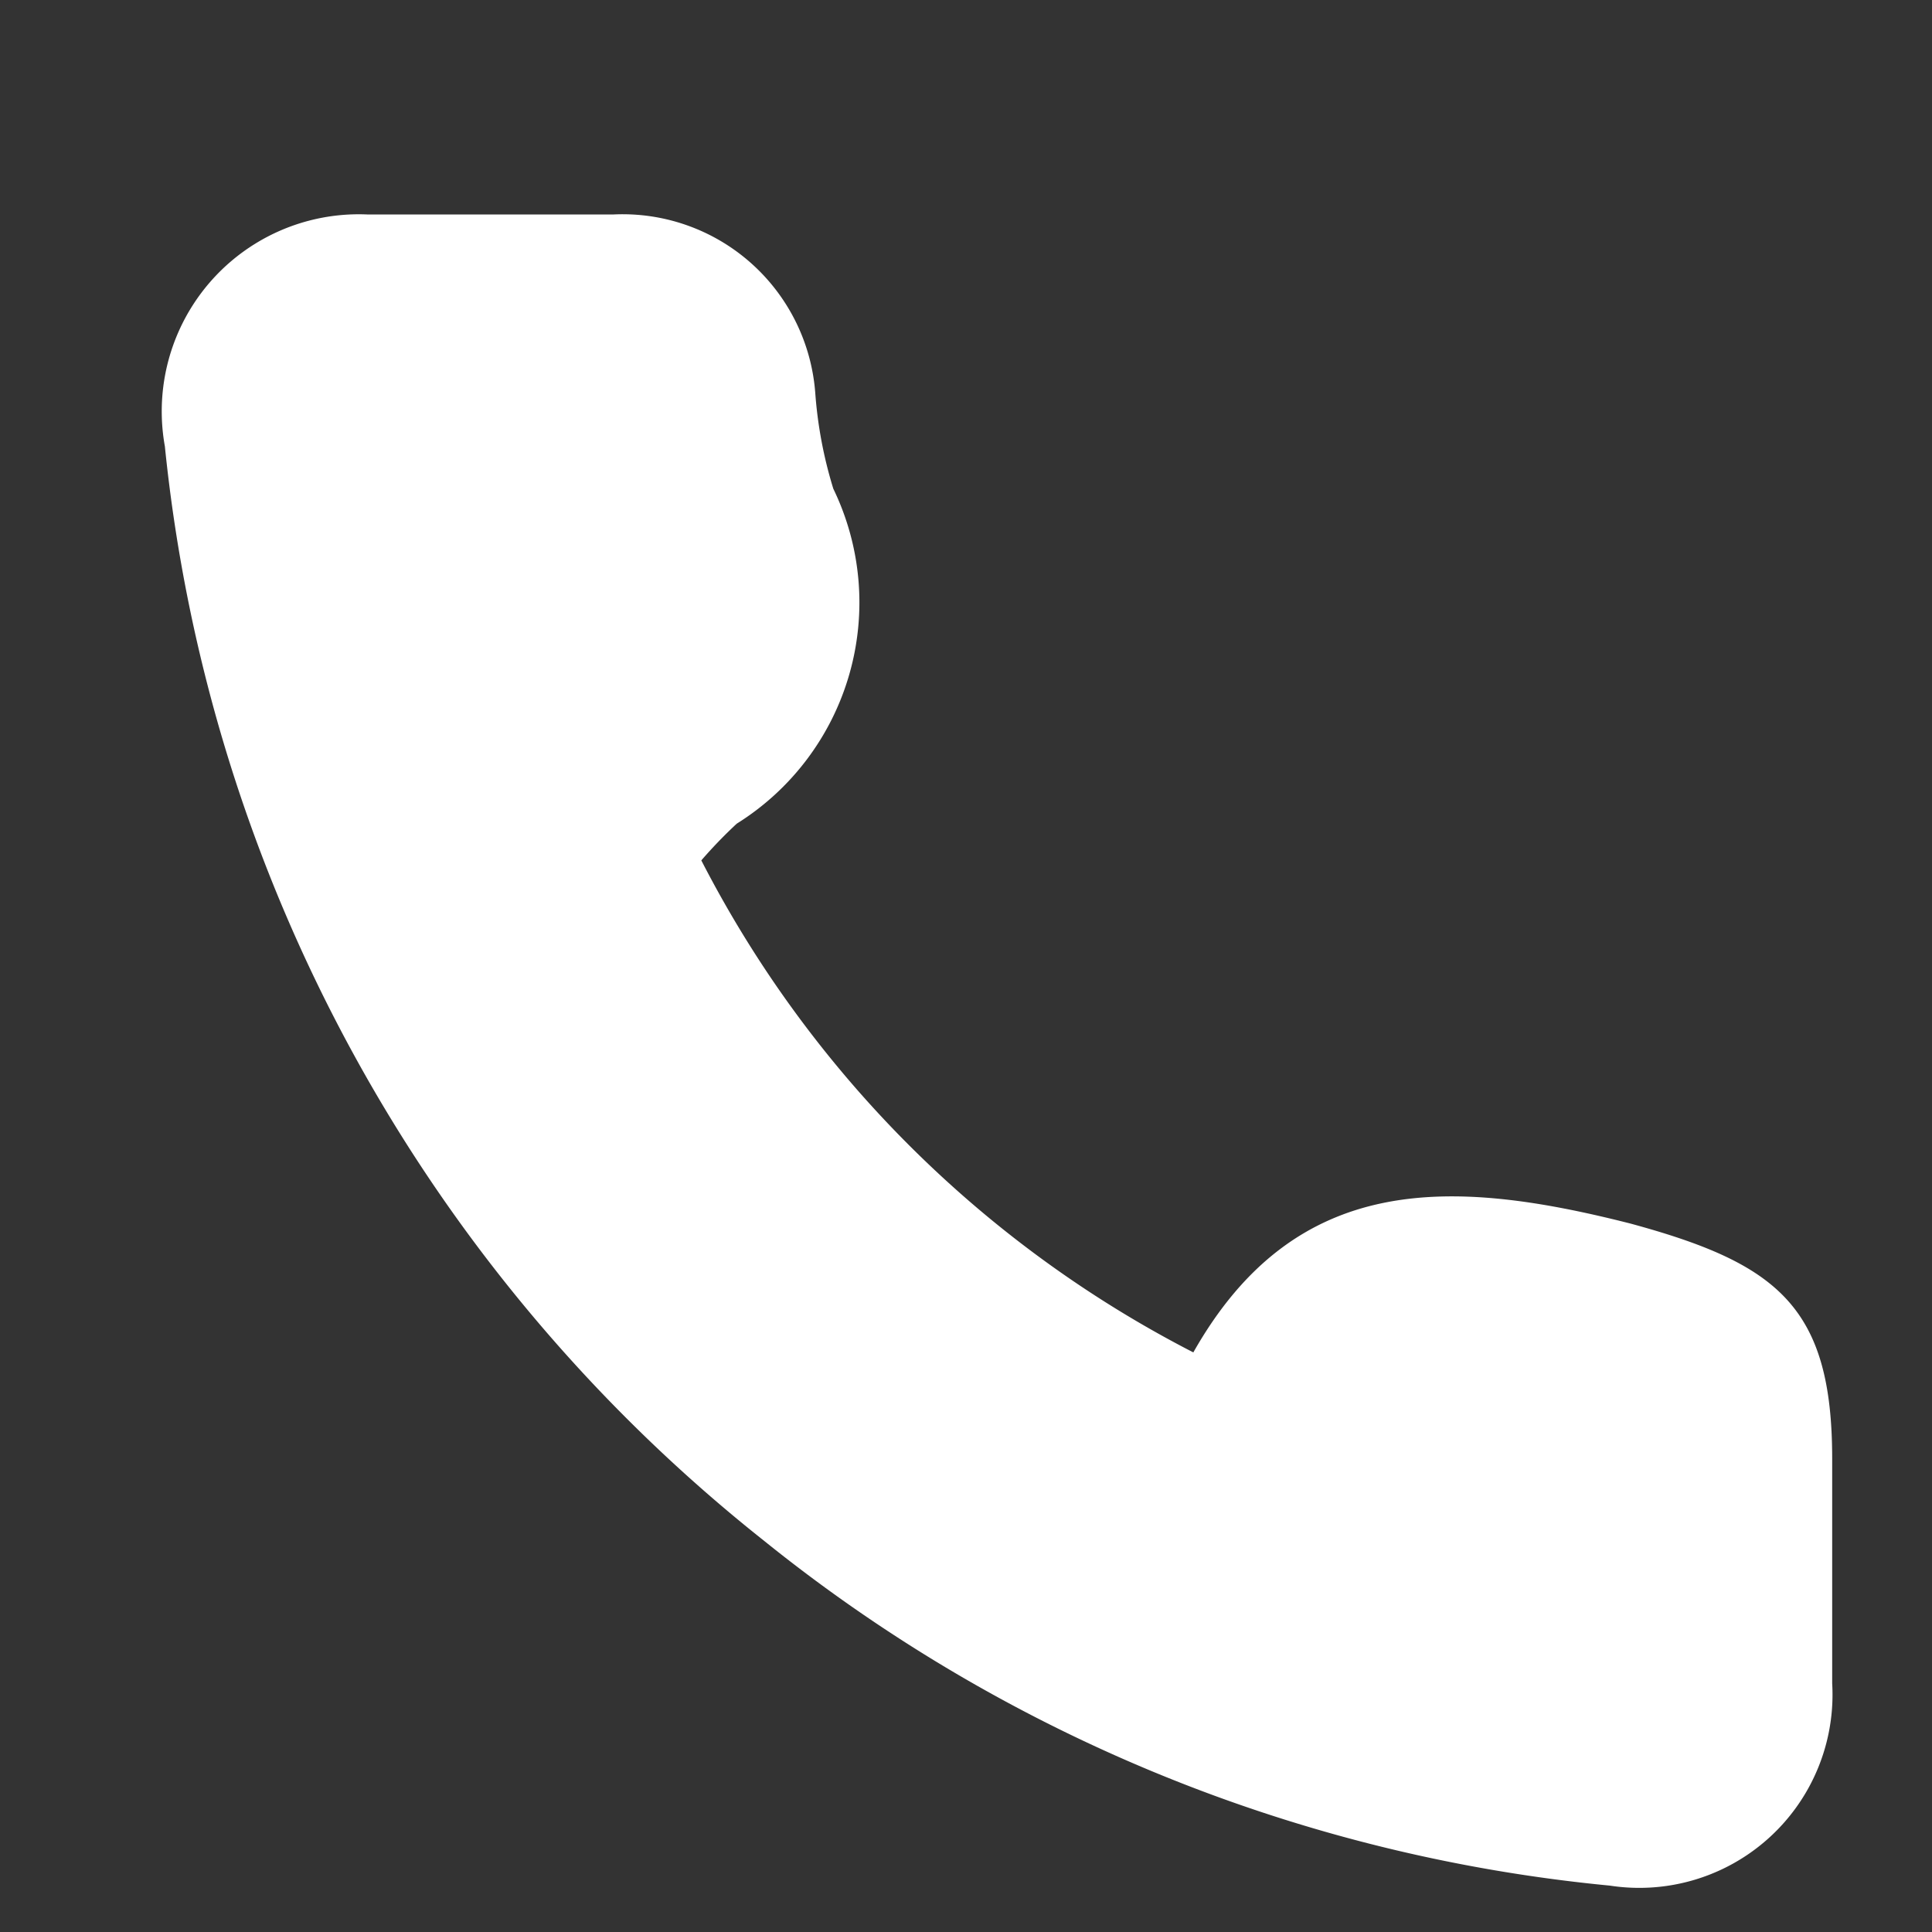 <svg id="Capa_1" data-name="Capa 1" xmlns="http://www.w3.org/2000/svg" viewBox="0 0 30 30"><rect x="0" y="0" width="30" height="30" fill="#333333" stroke="none"/><defs><style>.cls-1{fill:#fff;}</style></defs><path class="cls-1" d="M10.89,13.36A17.66,17.66,0,0,0,18.53,21c1.59-2.81,4-2.71,6.79-2,2.28.62,3.13,1.29,3.13,3.65,0,1.16,0,2.33,0,3.49A3,3,0,0,1,25,29.28a24.69,24.69,0,0,1-13.13-5.35,24.89,24.89,0,0,1-9.31-17A3.06,3.06,0,0,1,5.7,3.33c1.28,0,2.55,0,3.83,0a3,3,0,0,1,3.13,2.78,6.67,6.67,0,0,0,.28,1.48,4.05,4.05,0,0,1-1.5,5.2A7.33,7.33,0,0,0,10.89,13.36Z"/></svg>